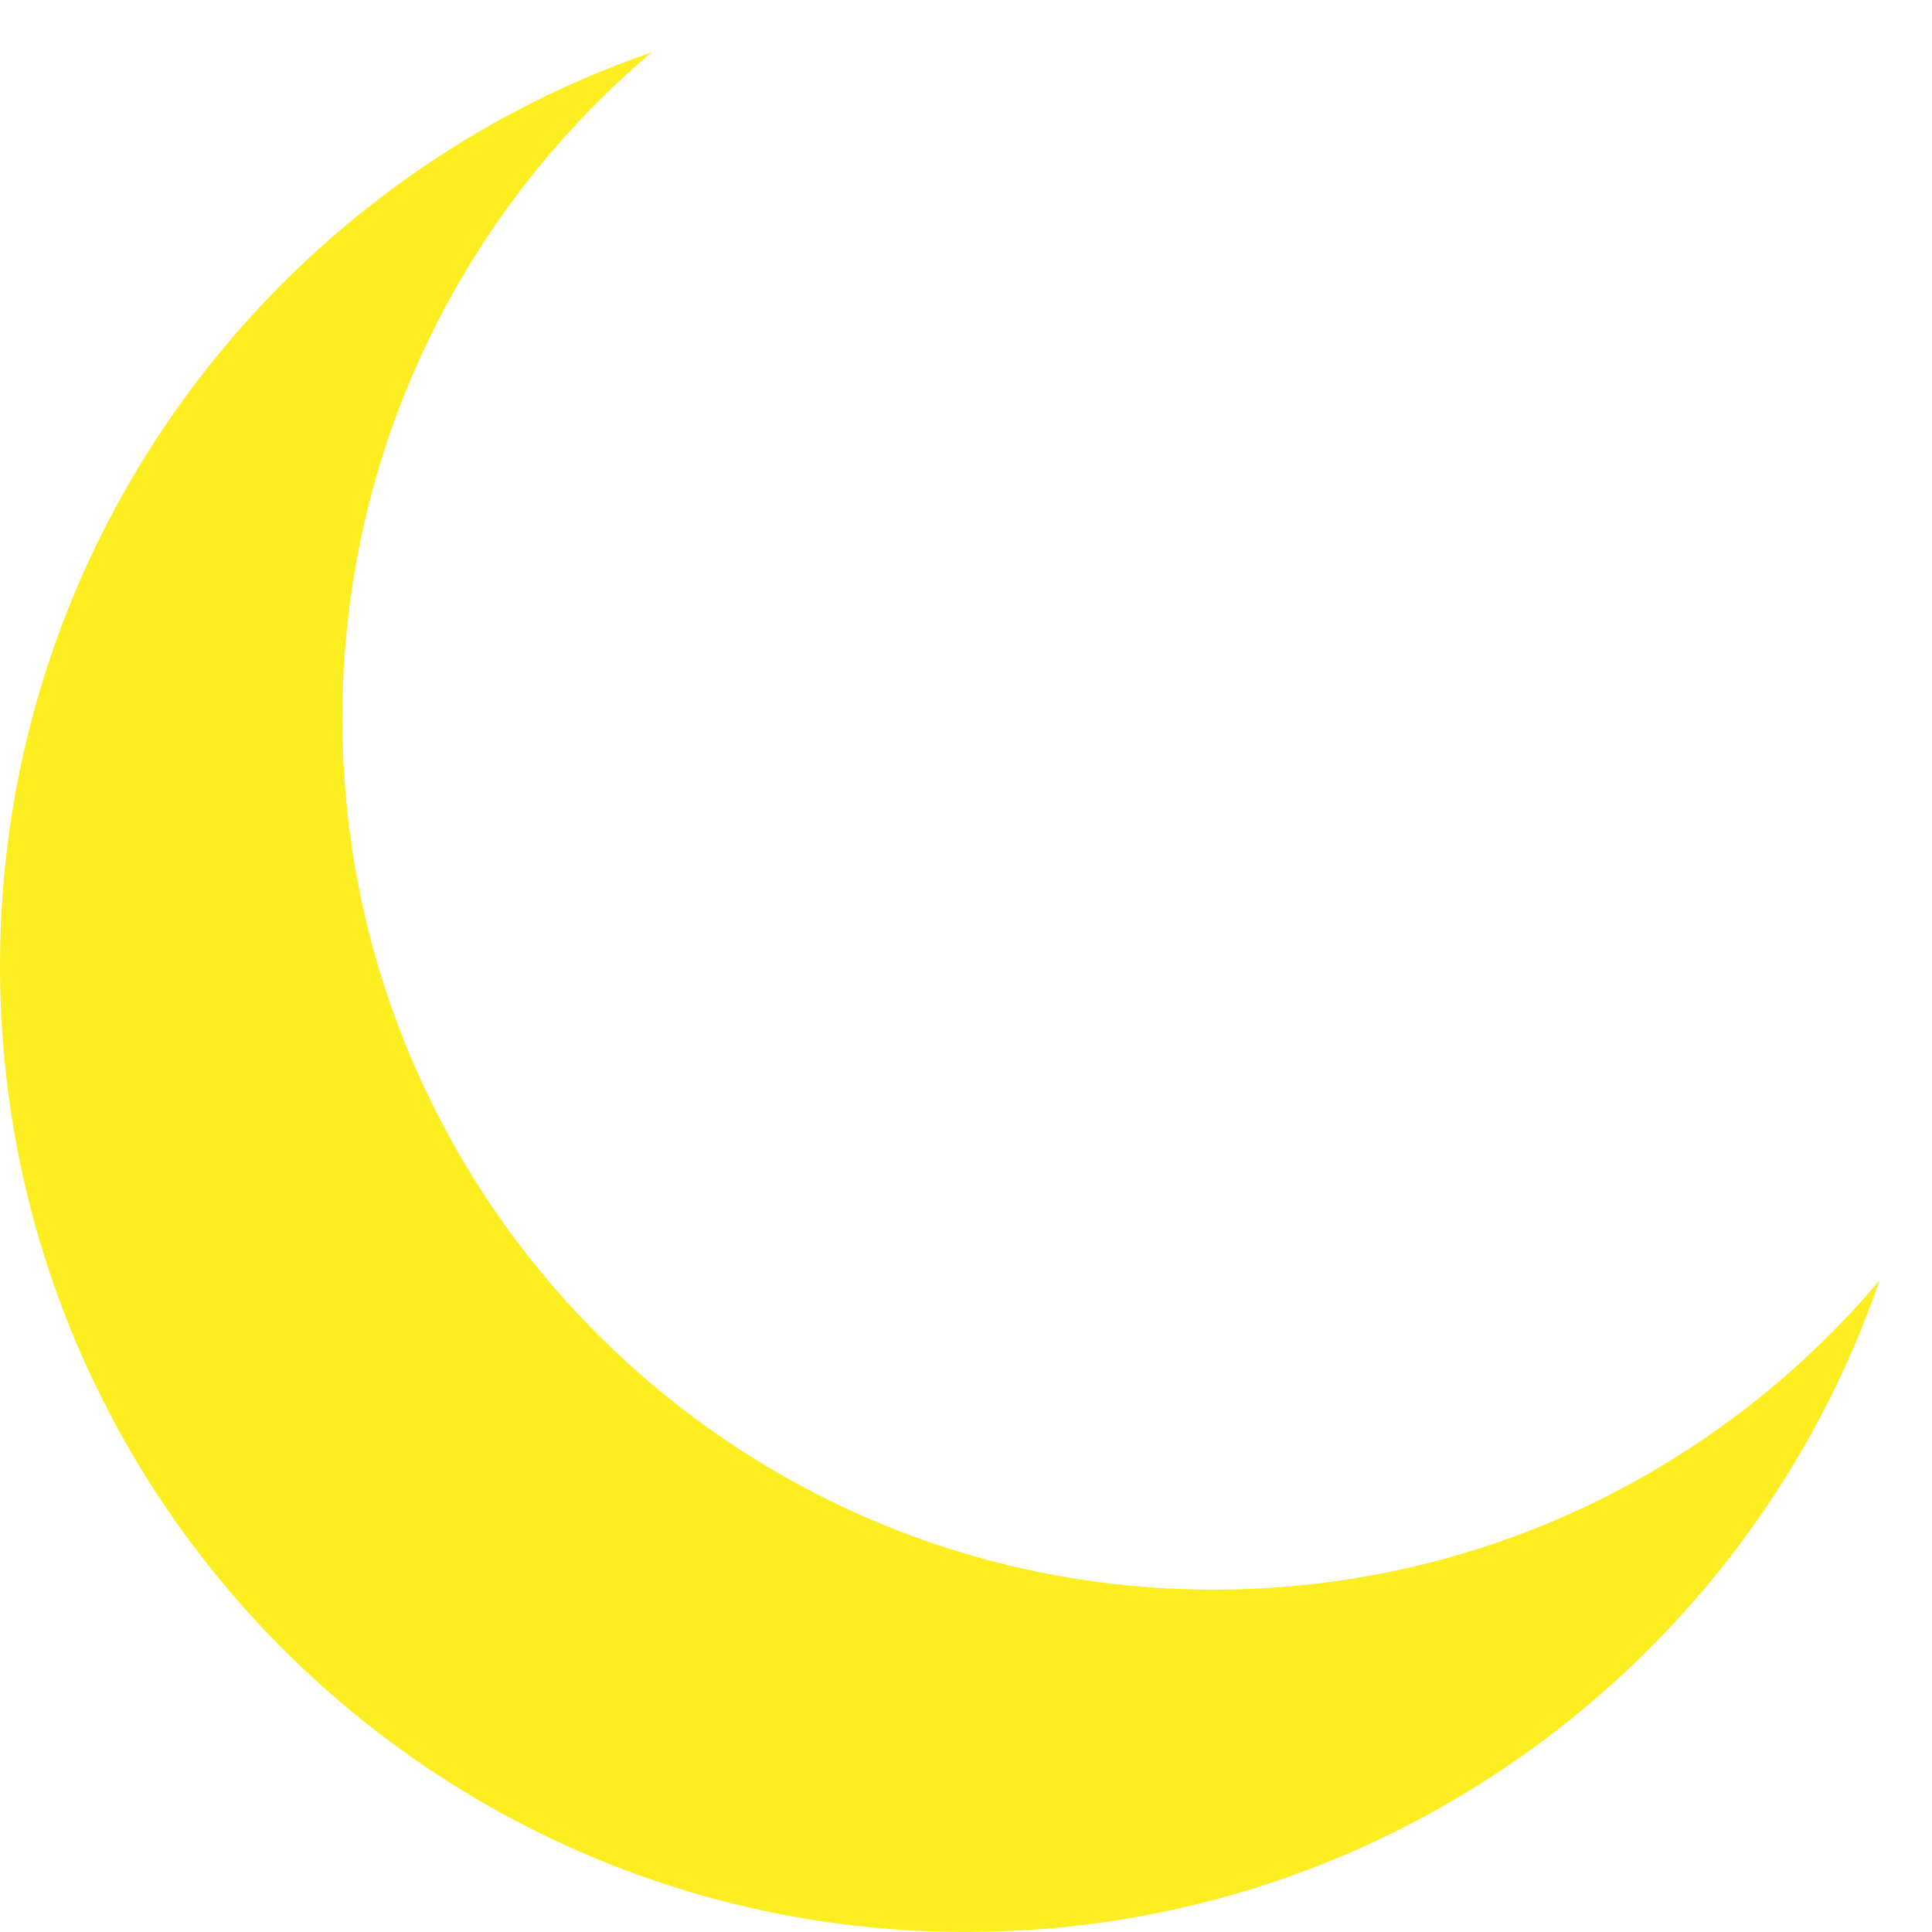 <?xml version="1.0" encoding="utf-8"?>
<!-- Generator: Adobe Illustrator 23.0.5, SVG Export Plug-In . SVG Version: 6.00 Build 0)  -->
<svg version="1.1" id="图层_1" xmlns="http://www.w3.org/2000/svg" xmlns:xlink="http://www.w3.org/1999/xlink" x="0px" y="0px"
	 viewBox="0 0 566.93 566.93" style="enable-background:new 0 0 566.93 566.93;" xml:space="preserve">
<style type="text/css">
	.st0{fill:#FCEE21;}
</style>
<g>
	<path class="st0" d="M356.2,466.46c-141.24,0-255.73-114.5-255.73-255.73c0-78.35,35.24-148.45,90.73-195.36
		C79.94,53.66,0,159.22,0,283.46c0,156.55,126.91,283.46,283.46,283.46c124.25,0,229.81-79.94,268.09-191.19
		C504.65,431.22,434.54,466.46,356.2,466.46z"/>
</g>
</svg>
